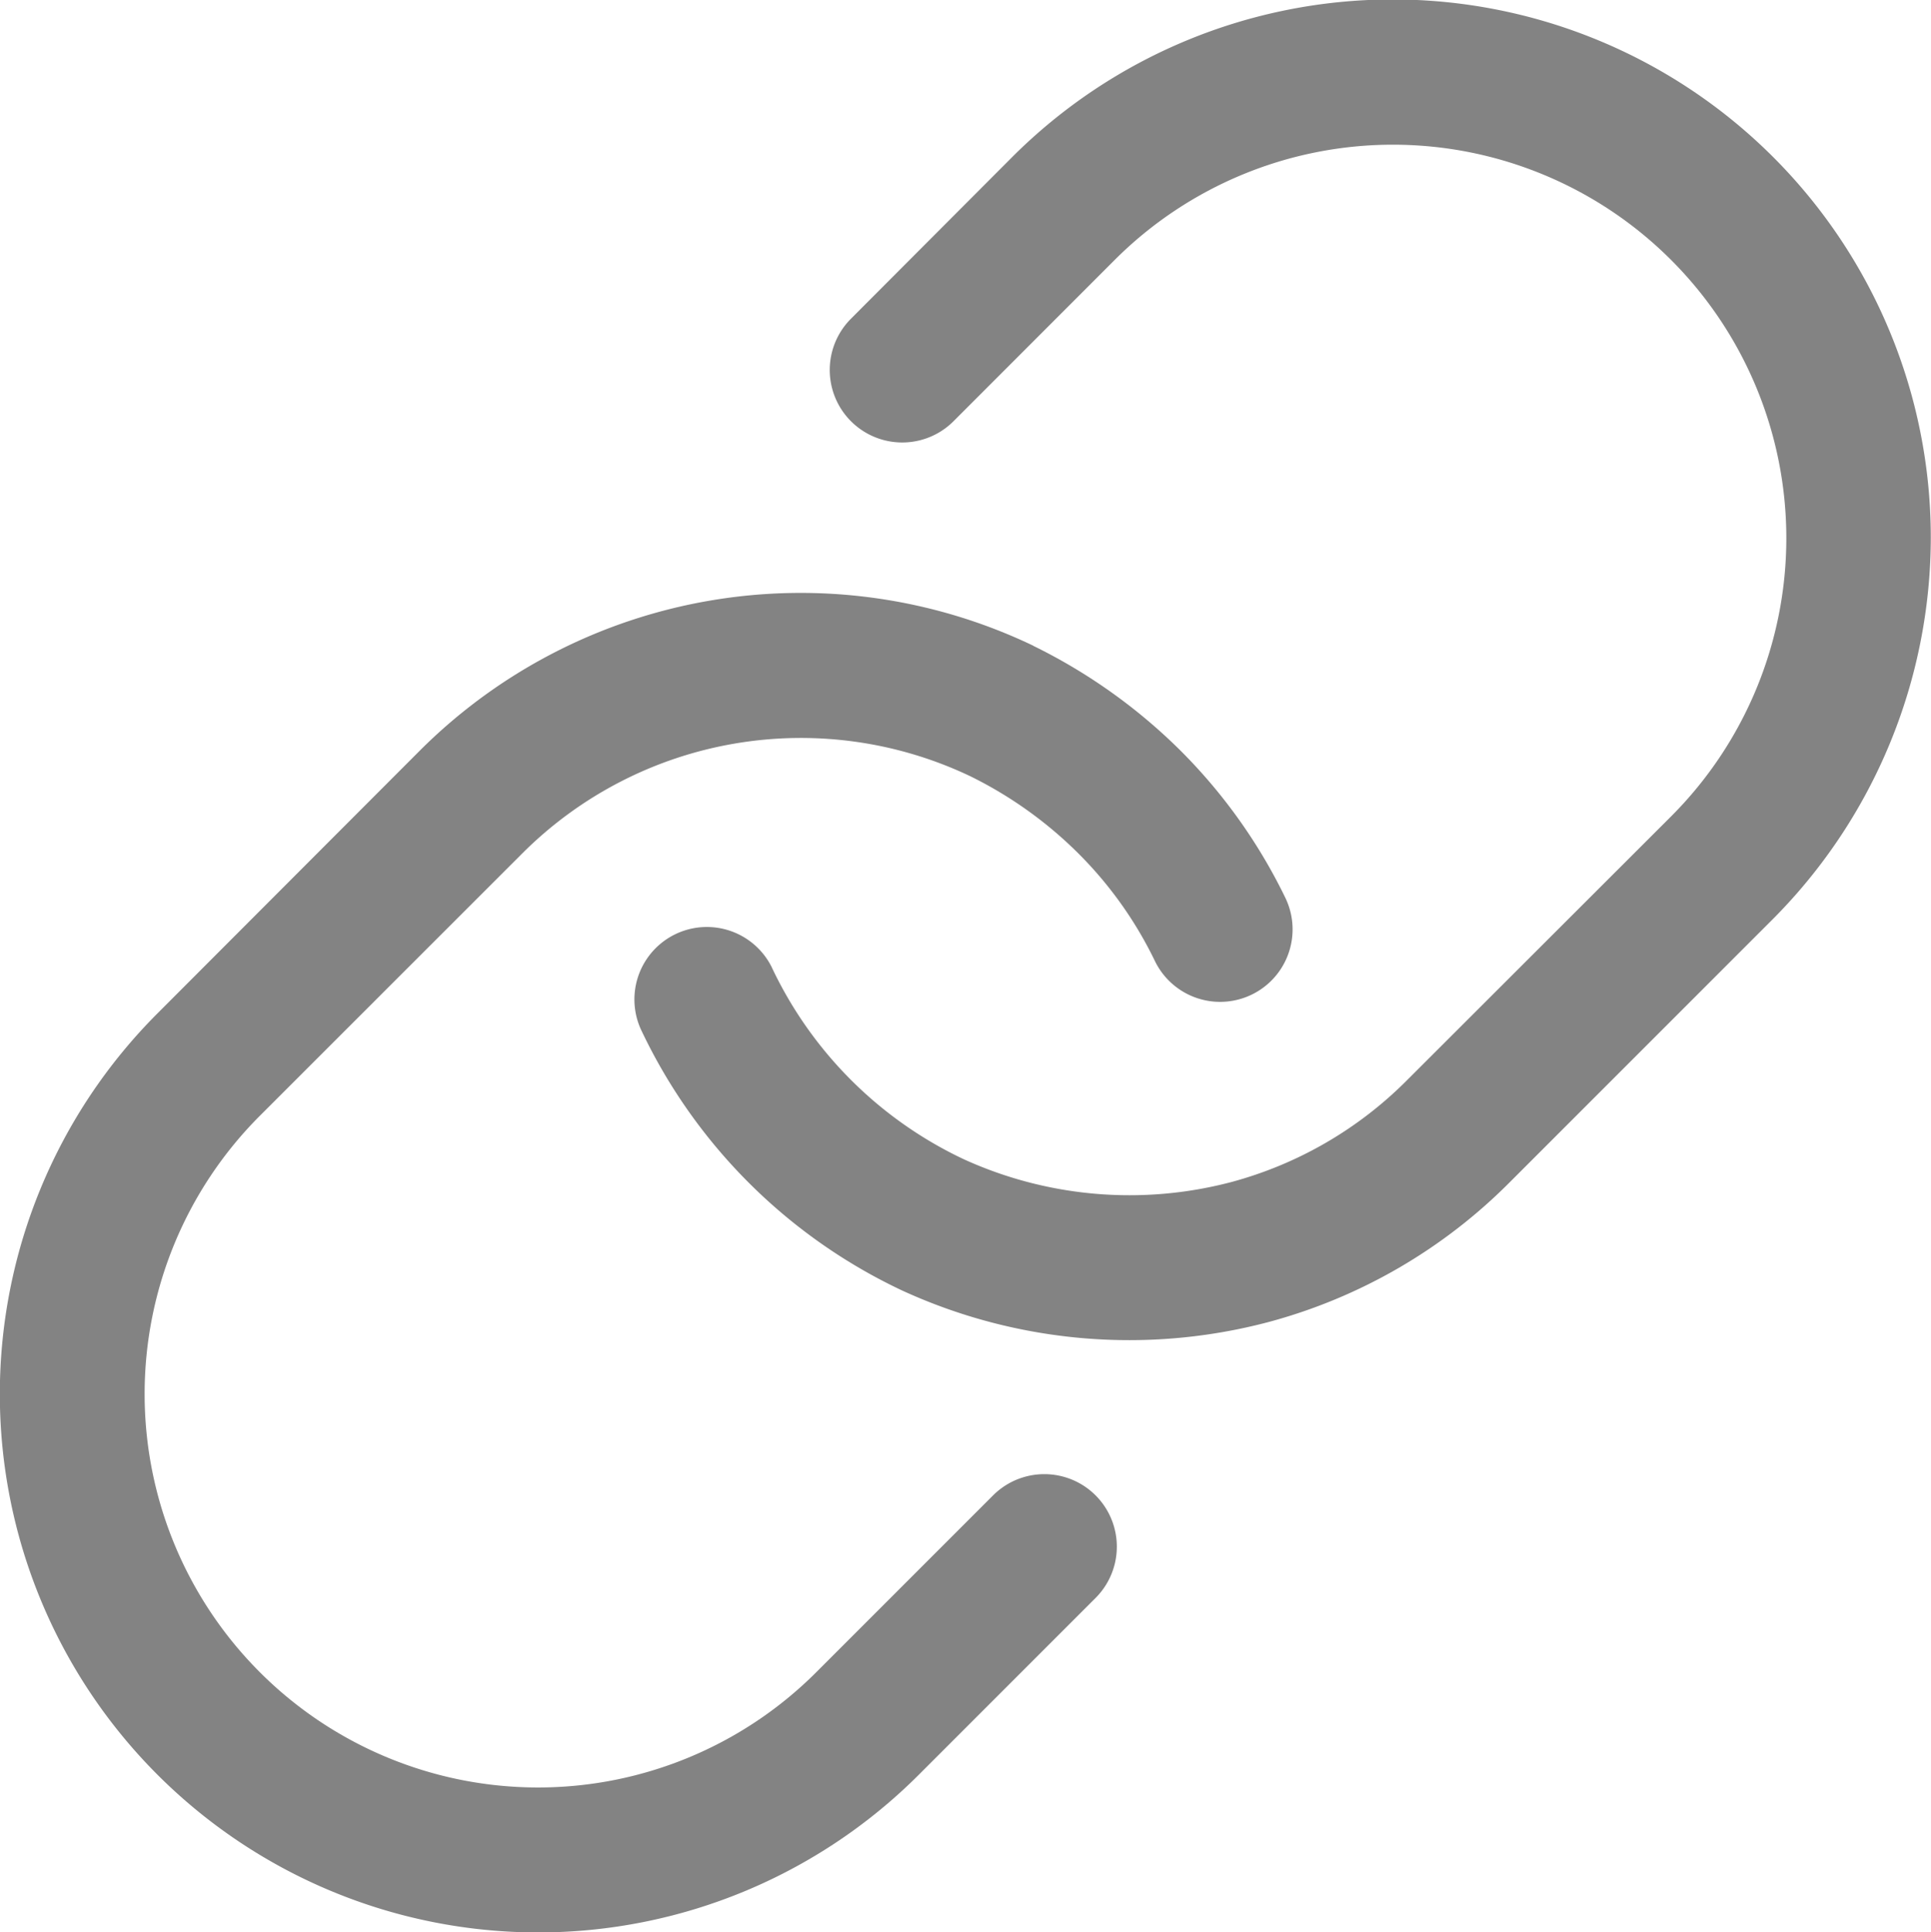 <svg xmlns="http://www.w3.org/2000/svg" xmlns:xlink="http://www.w3.org/1999/xlink" width="19.324" height="19.334" viewBox="0 0 19.324 19.334"><defs><clipPath id="a"><rect width="19.324" height="19.334" fill="#838383"/></clipPath></defs><g clip-path="url(#a)"><path d="M11.374,2.6A3.937,3.937,0,0,1,16.94,8.17h0L14.3,10.807a3.911,3.911,0,0,1-1.761,1.021h0A4,4,0,0,1,9.864,11.6,4.017,4.017,0,0,1,7.938,9.672a.725.725,0,0,0-1.307.627,5.462,5.462,0,0,0,2.611,2.612l.013.006a5.448,5.448,0,0,0,3.659.311,5.36,5.36,0,0,0,2.414-1.4l2.639-2.639,0,0a5.418,5.418,0,0,0,1.573-3.816,5.385,5.385,0,0,0-9.194-3.8L8.734,3.189A.725.725,0,0,0,9.76,4.215Z" transform="translate(-0.218 0)" fill="#838383"/><path d="M10.336,6.664A5.392,5.392,0,0,0,4.2,7.717L1.576,10.345a5.387,5.387,0,0,0,7.619,7.618l1.769-1.769a.725.725,0,1,0-1.026-1.026L8.169,16.937A3.937,3.937,0,0,1,2.6,11.37L5.231,8.74v0A3.943,3.943,0,0,1,9.71,7.972a4.09,4.09,0,0,1,1.078.769,3.942,3.942,0,0,1,.768,1.077.725.725,0,1,0,1.308-.627,5.424,5.424,0,0,0-1.05-1.475,5.56,5.56,0,0,0-1.47-1.047Z" transform="translate(0 -0.205)" fill="#838383"/></g></svg>